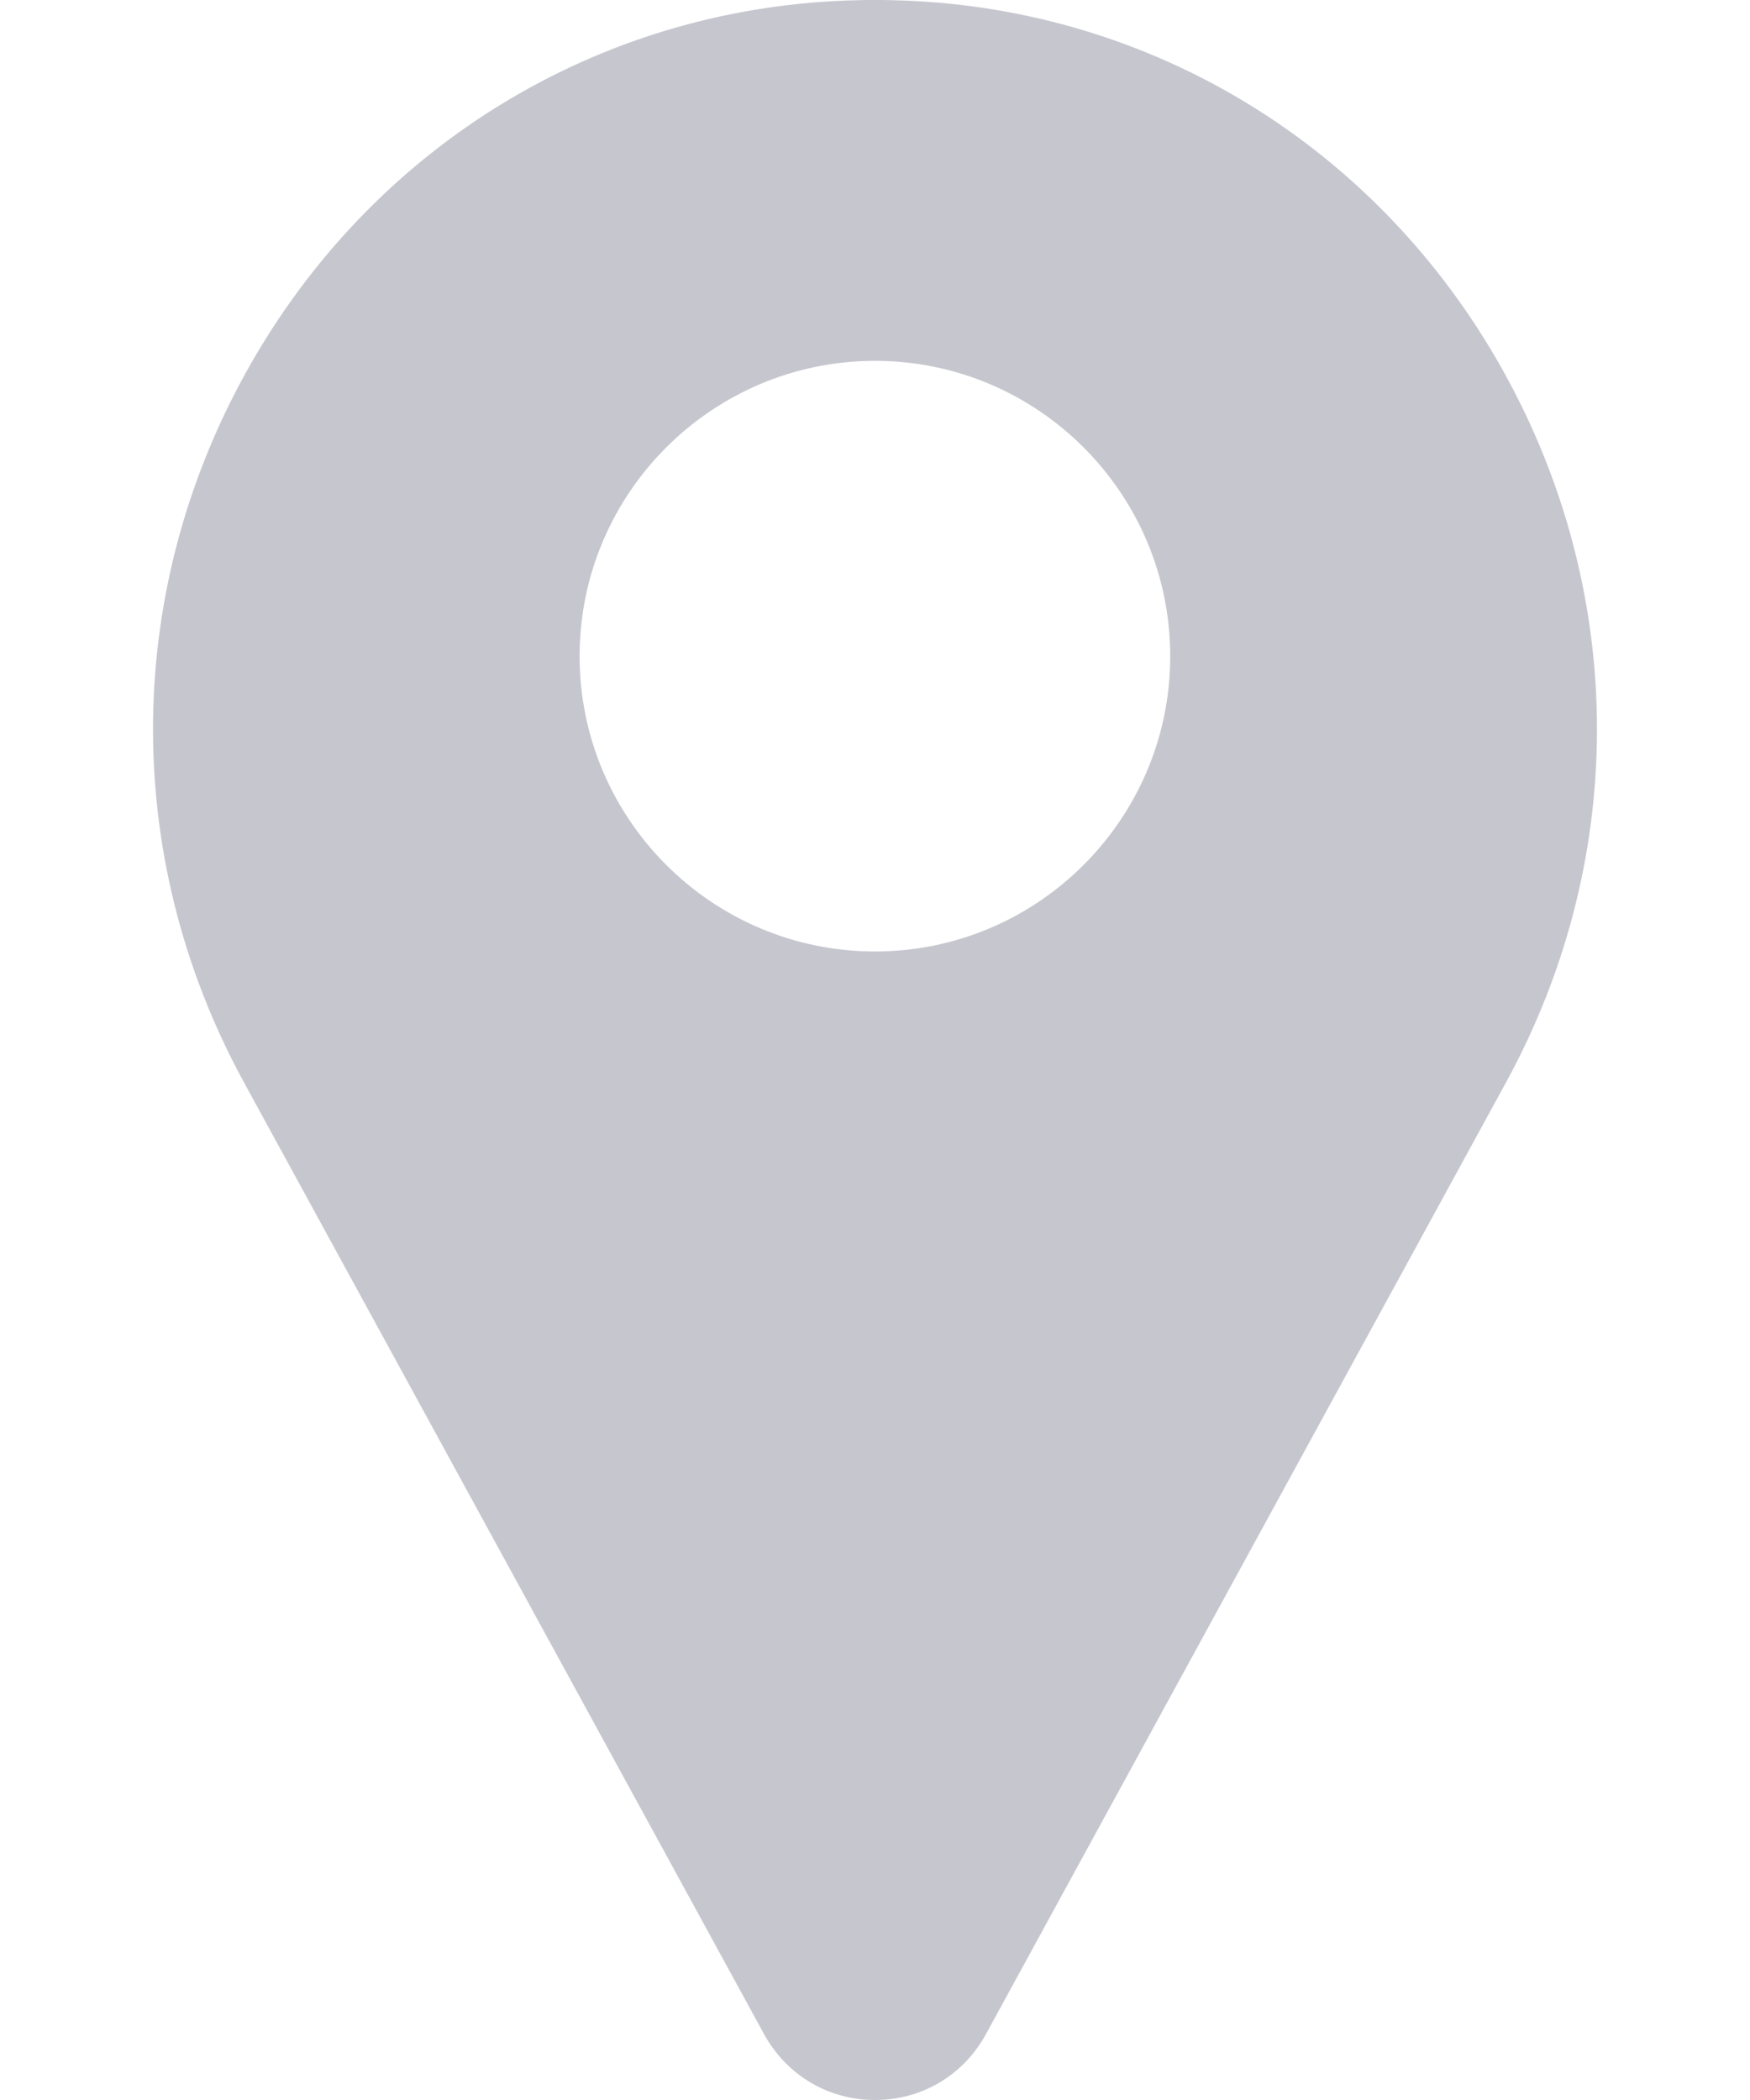 <svg width="10" height="12" viewBox="0 0 10 12" fill="none" xmlns="http://www.w3.org/2000/svg">
<path d="M8.553 2.055C7.824 0.798 6.531 0.03 5.092 0.001C5.031 -0.001 4.969 -0.001 4.908 0.001C3.469 0.03 2.176 0.798 1.447 2.055C0.703 3.339 0.683 4.882 1.393 6.183L4.369 11.629C4.37 11.632 4.371 11.634 4.373 11.636C4.504 11.864 4.738 12 5 12C5.262 12 5.497 11.864 5.627 11.636C5.629 11.634 5.63 11.632 5.631 11.629L8.607 6.183C9.317 4.882 9.297 3.339 8.553 2.055ZM5 5.437C4.069 5.437 3.312 4.68 3.312 3.75C3.312 2.819 4.069 2.062 5 2.062C5.93 2.062 6.687 2.819 6.687 3.75C6.687 4.68 5.93 5.437 5 5.437Z" fill="#C6C6CF"/>
</svg>

